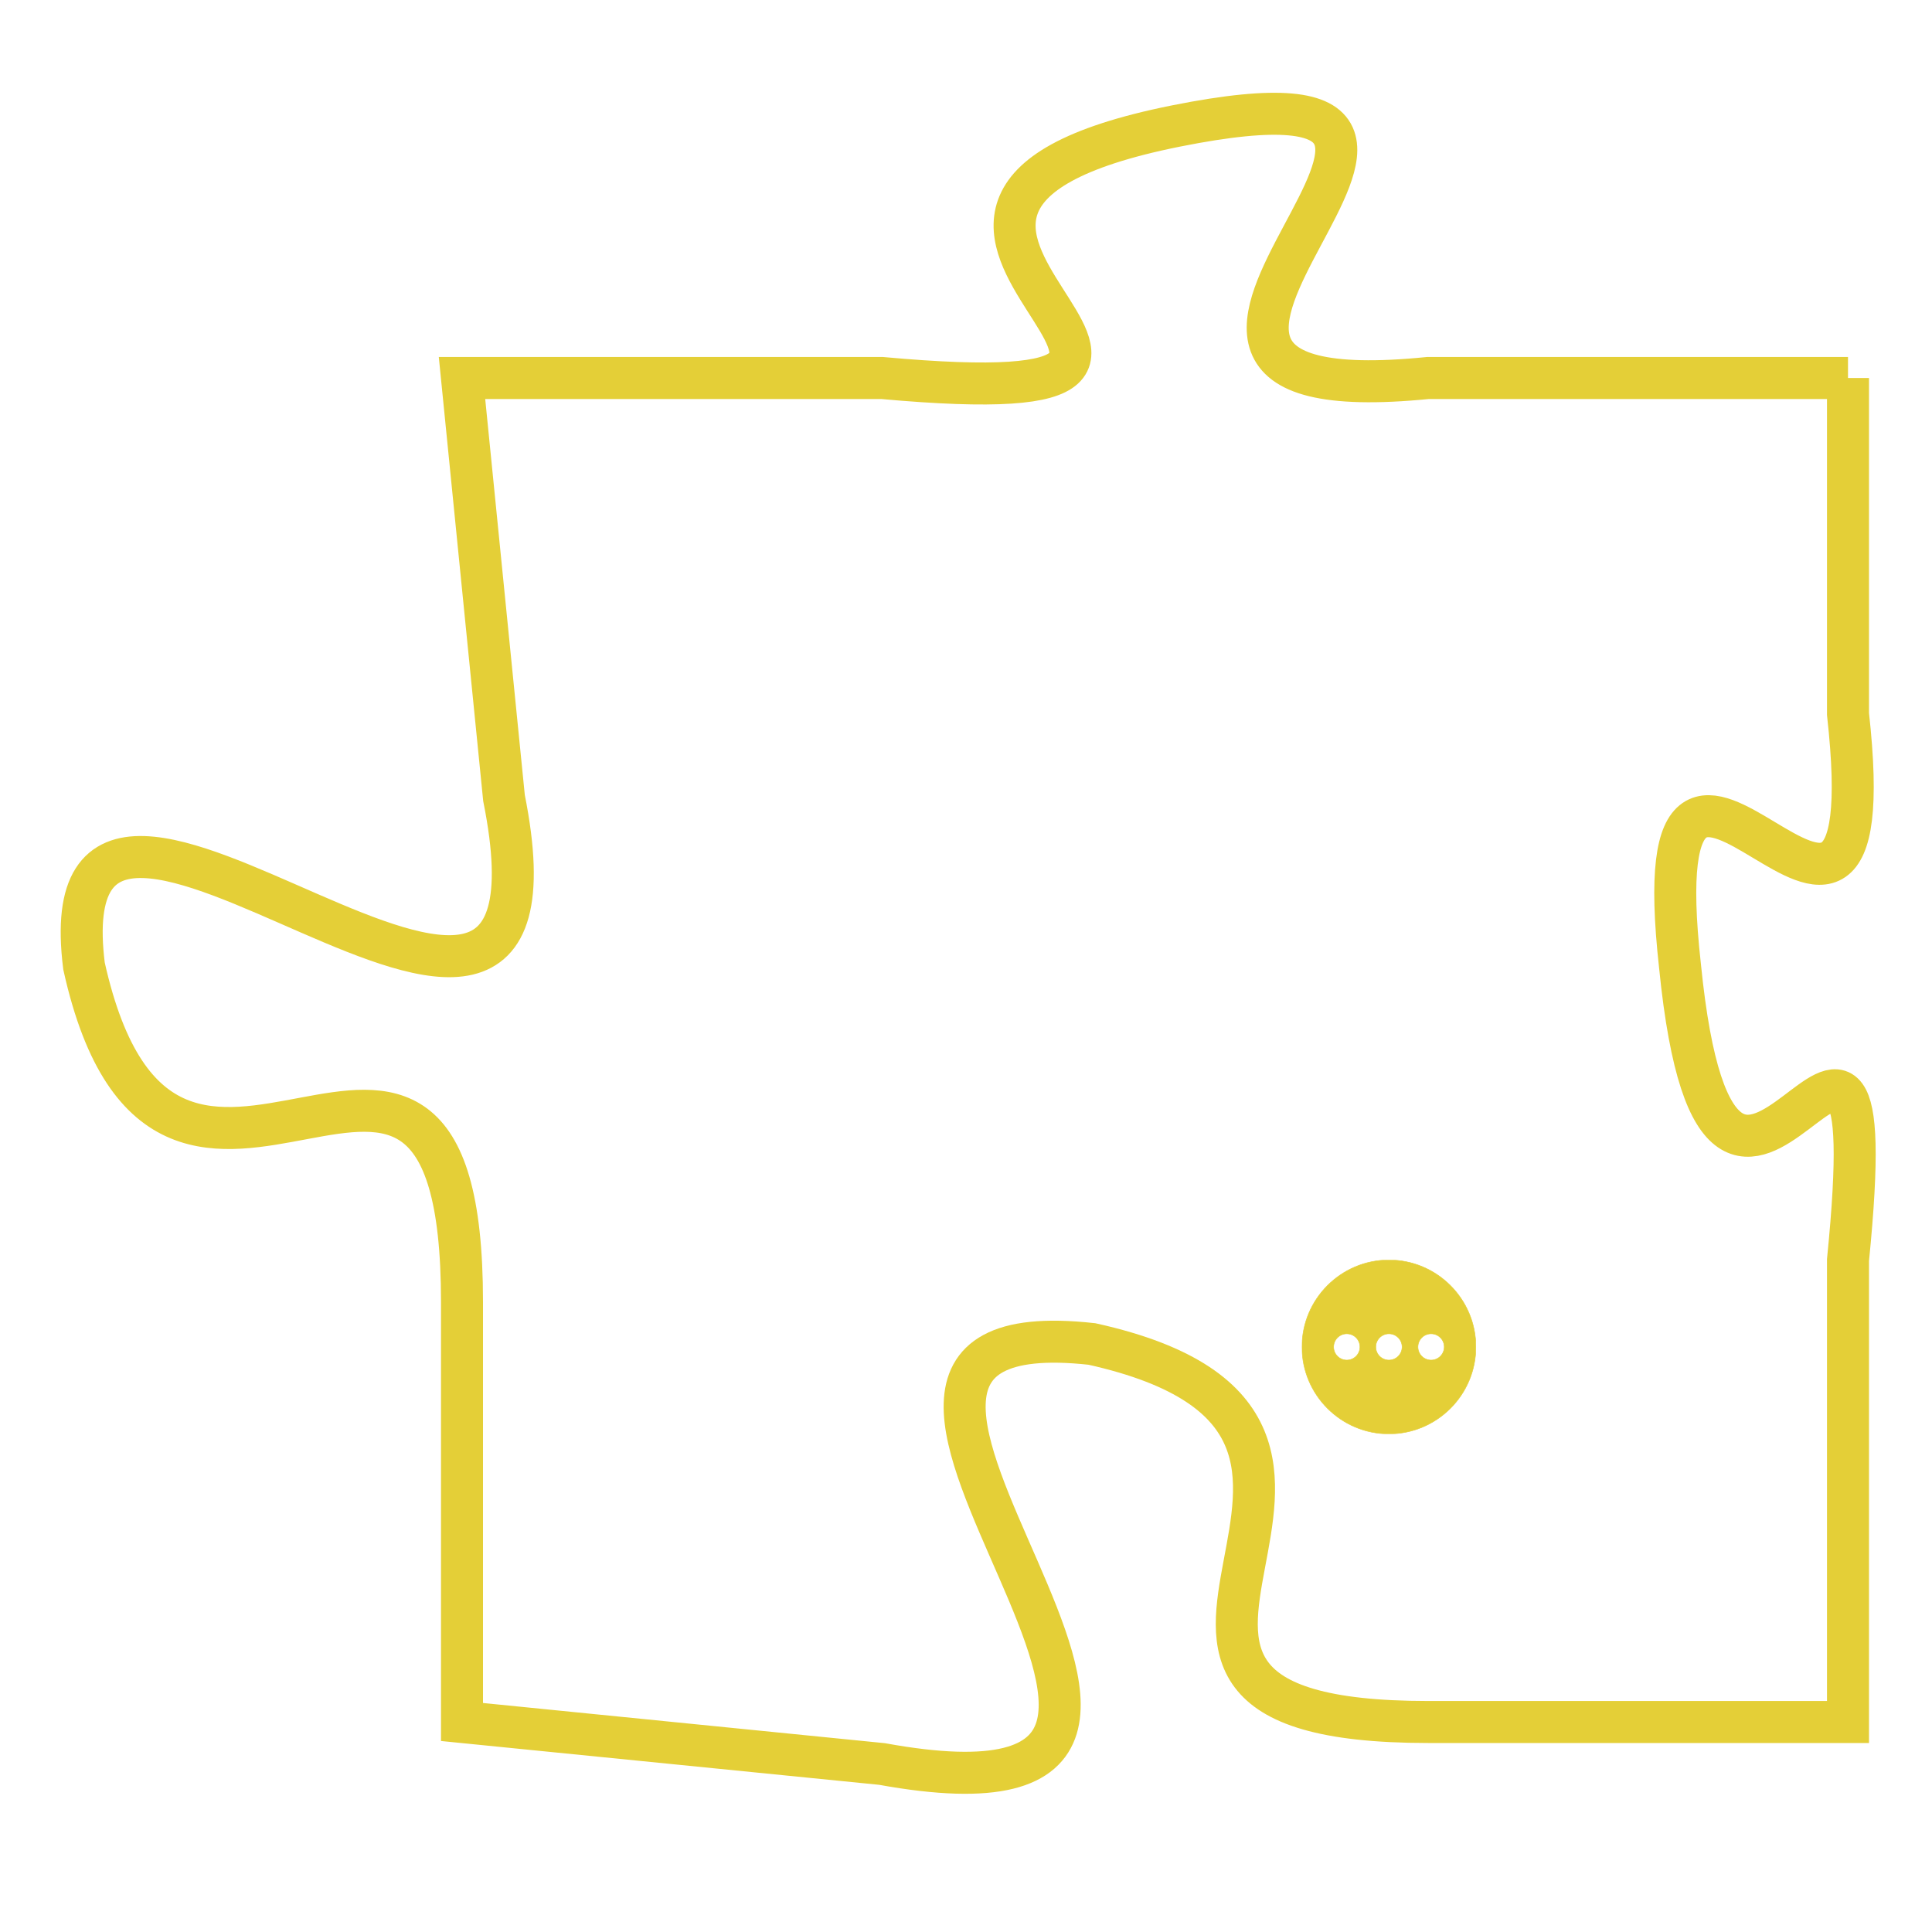 <svg version="1.1" xmlns="http://www.w3.org/2000/svg" xmlns:xlink="http://www.w3.org/1999/xlink" fill="transparent" x="0" y="0" width="350" height="350" preserveAspectRatio="xMinYMin slice"><style type="text/css">.links{fill:transparent;stroke: #E4CF37;}.links:hover{fill:#63D272; opacity:0.4;}</style><defs><g id="allt"><path id="t9006" d="M1221,2208 L1211,2208 C1201,2209 1215,2200 1205,2202 C1195,2204 1209,2209 1198,2208 L1188,2208 1188,2208 L1189,2218 C1191,2228 1178,2214 1179,2222 C1181,2231 1188,2220 1188,2230 L1188,2240 1188,2240 L1198,2241 C1209,2243 1194,2230 1203,2231 C1212,2233 1201,2240 1211,2240 L1221,2240 1221,2240 L1221,2229 C1222,2219 1218,2232 1217,2222 C1216,2213 1222,2225 1221,2216 L1221,2208"/></g><clipPath id="c" clipRule="evenodd" fill="transparent"><use href="#t9006"/></clipPath></defs><svg viewBox="1177 2199 46 45" preserveAspectRatio="xMinYMin meet"><svg width="4380" height="2430"><g><image crossorigin="anonymous" x="0" y="0" href="https://nftpuzzle.license-token.com/assets/completepuzzle.svg" width="100%" height="100%" /><g class="links"><use href="#t9006"/></g></g></svg><svg x="1208" y="2229" height="9%" width="9%" viewBox="0 0 330 330"><g><a xlink:href="https://nftpuzzle.license-token.com/" class="links"><title>See the most innovative NFT based token software licensing project</title><path fill="#E4CF37" id="more" d="M165,0C74.019,0,0,74.019,0,165s74.019,165,165,165s165-74.019,165-165S255.981,0,165,0z M85,190 c-13.785,0-25-11.215-25-25s11.215-25,25-25s25,11.215,25,25S98.785,190,85,190z M165,190c-13.785,0-25-11.215-25-25 s11.215-25,25-25s25,11.215,25,25S178.785,190,165,190z M245,190c-13.785,0-25-11.215-25-25s11.215-25,25-25 c13.785,0,25,11.215,25,25S258.785,190,245,190z"></path></a></g></svg></svg></svg>